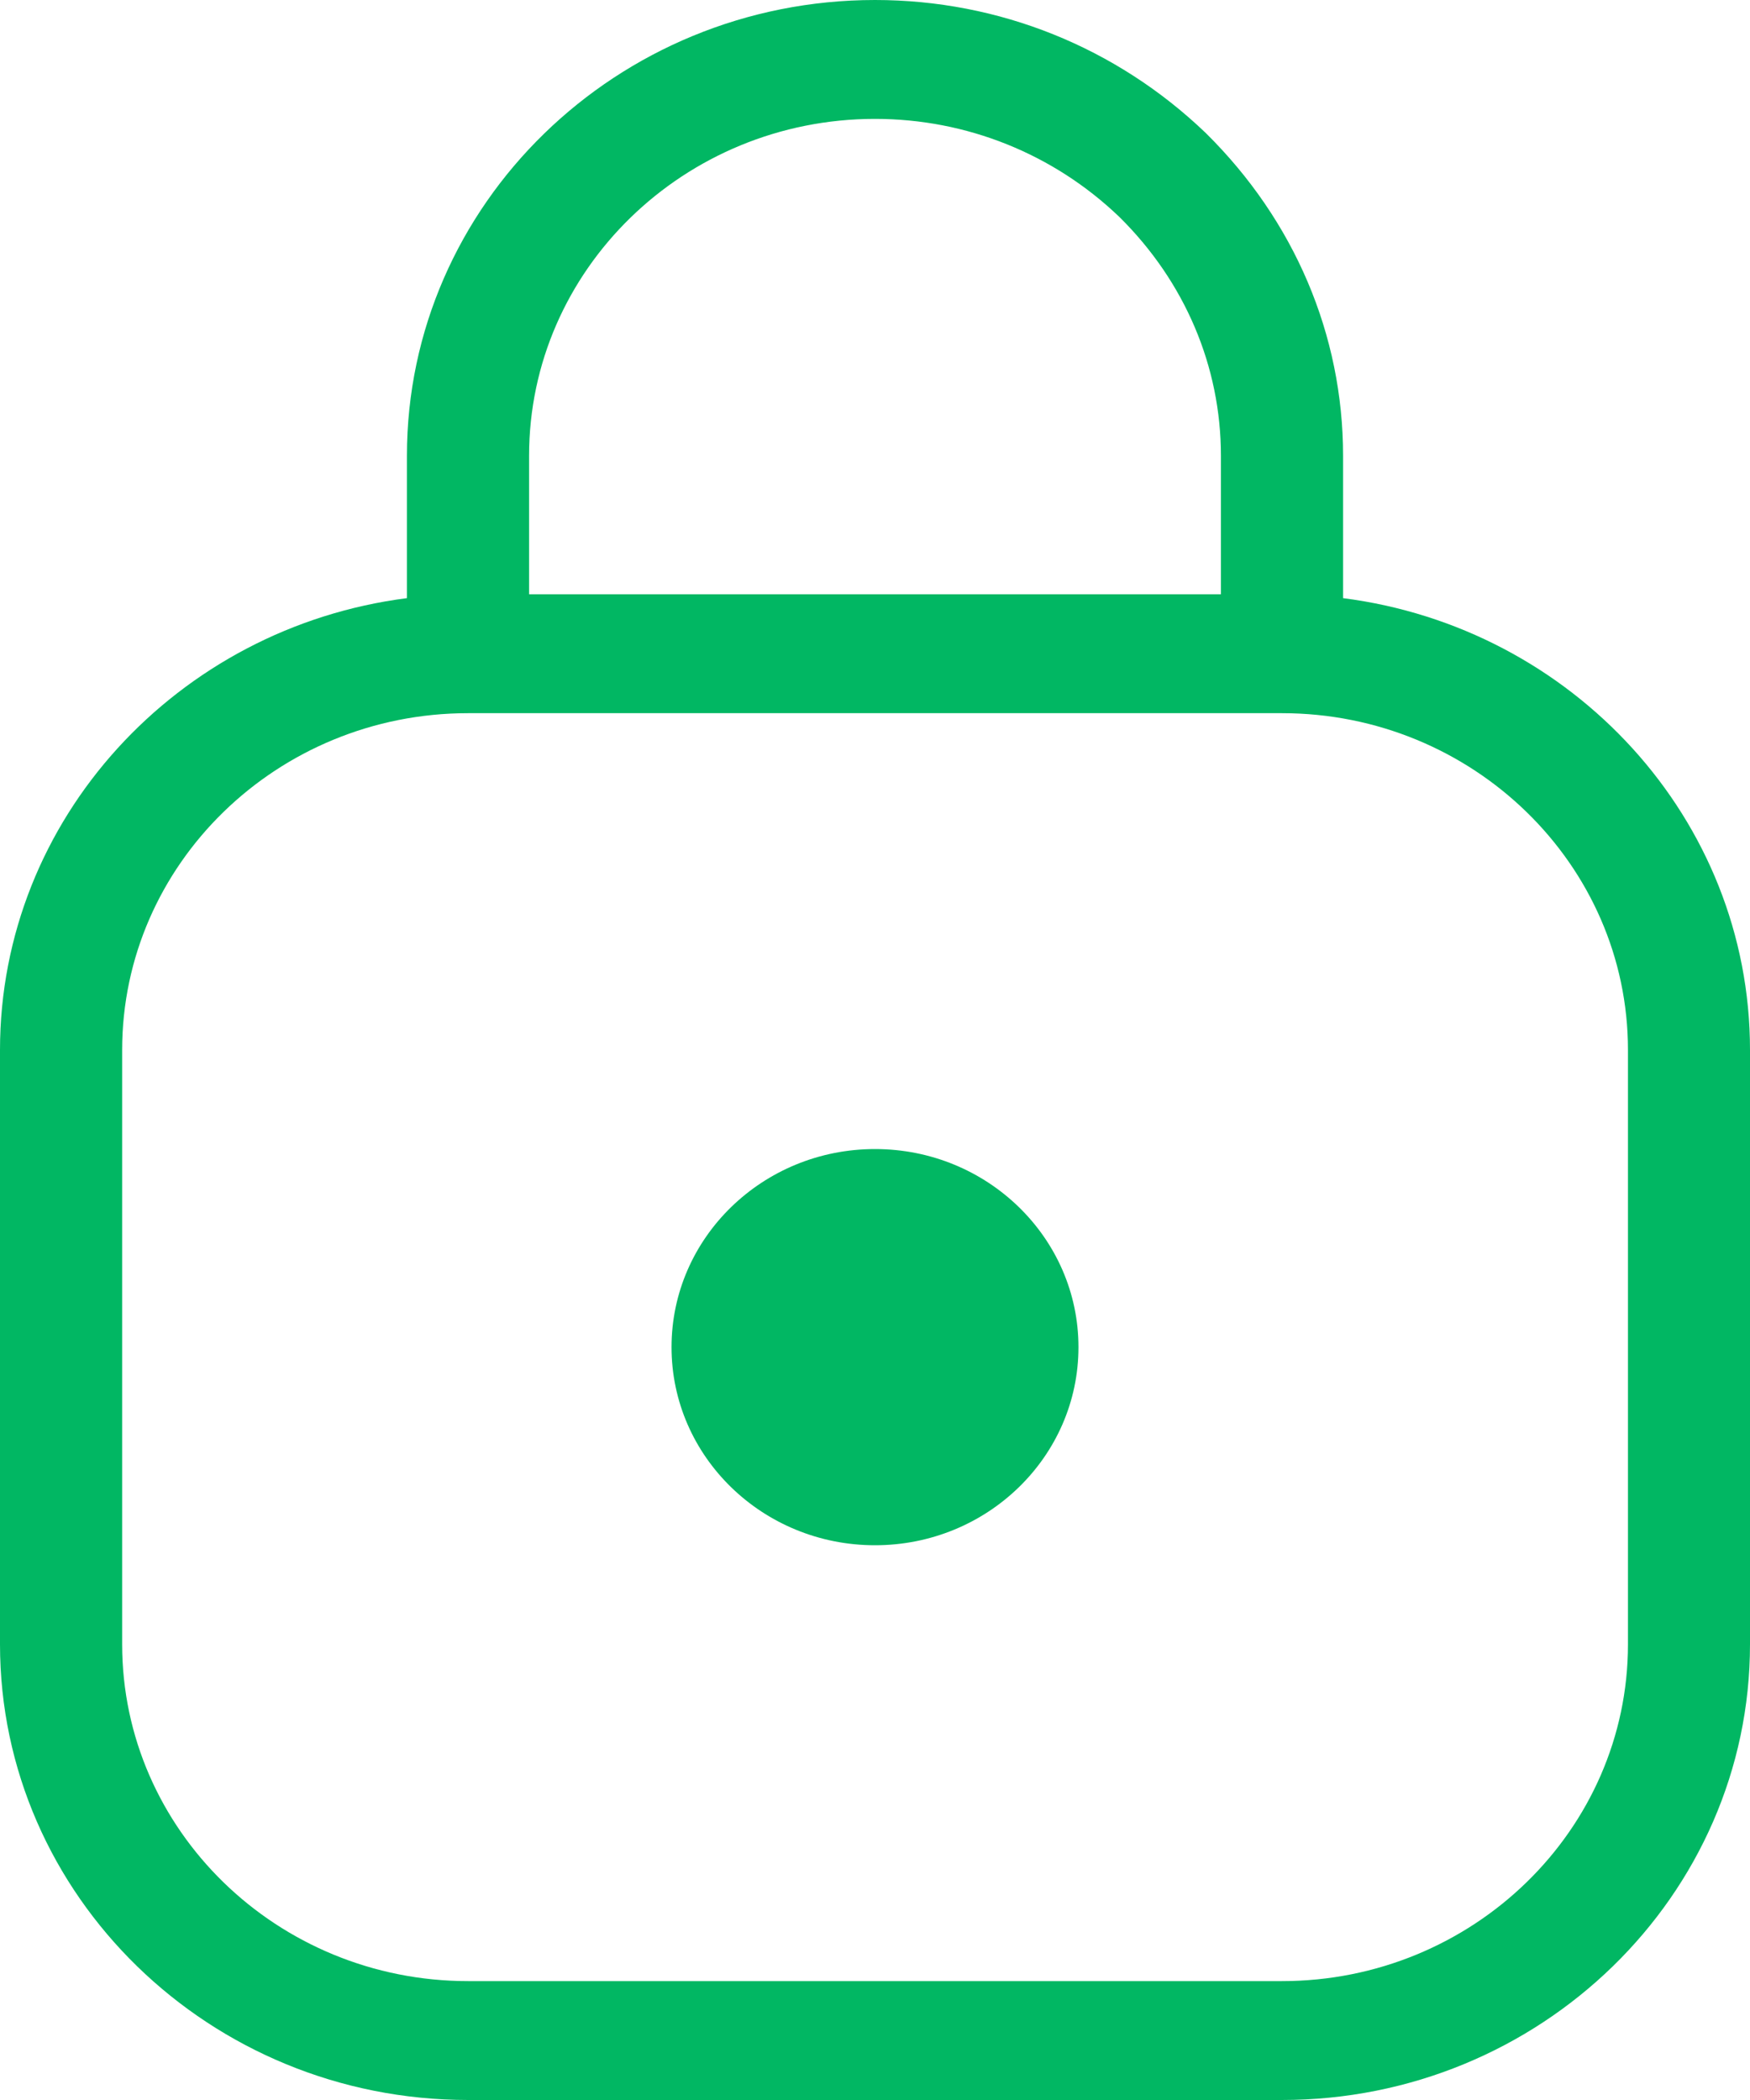 <svg width="15" height="18" viewBox="0 0 15 18" fill="none" xmlns="http://www.w3.org/2000/svg">
<path fill-rule="evenodd" clip-rule="evenodd" d="M9.244 11.547C9.244 12.485 8.463 13.245 7.5 13.245C6.537 13.245 5.756 12.485 5.756 11.547C5.756 10.61 6.537 9.849 7.5 9.849C8.463 9.849 9.244 10.61 9.244 11.547ZM13.954 14.094C13.954 15.686 12.623 16.981 10.988 16.981H4.012C2.376 16.981 1.047 15.686 1.047 14.094V9C1.047 7.408 2.376 6.113 4.012 6.113H10.988C12.623 6.113 13.954 7.408 13.954 9V14.094ZM4.535 3.906C4.535 2.314 5.865 1.019 7.5 1.019C8.285 1.019 9.031 1.319 9.595 1.86C10.156 2.414 10.465 3.141 10.465 3.906V5.094H4.535V3.906ZM11.512 5.127V3.906C11.512 2.872 11.096 1.891 10.335 1.14C9.569 0.405 8.562 0 7.5 0C5.287 0 3.488 1.752 3.488 3.906V5.127C1.523 5.378 0 7.019 0 9V14.094C0 16.248 1.799 18 4.012 18H10.988C13.2 18 15 16.248 15 14.094V9C15 7.019 13.477 5.378 11.512 5.127Z" fill="#01B763"/>
</svg>
